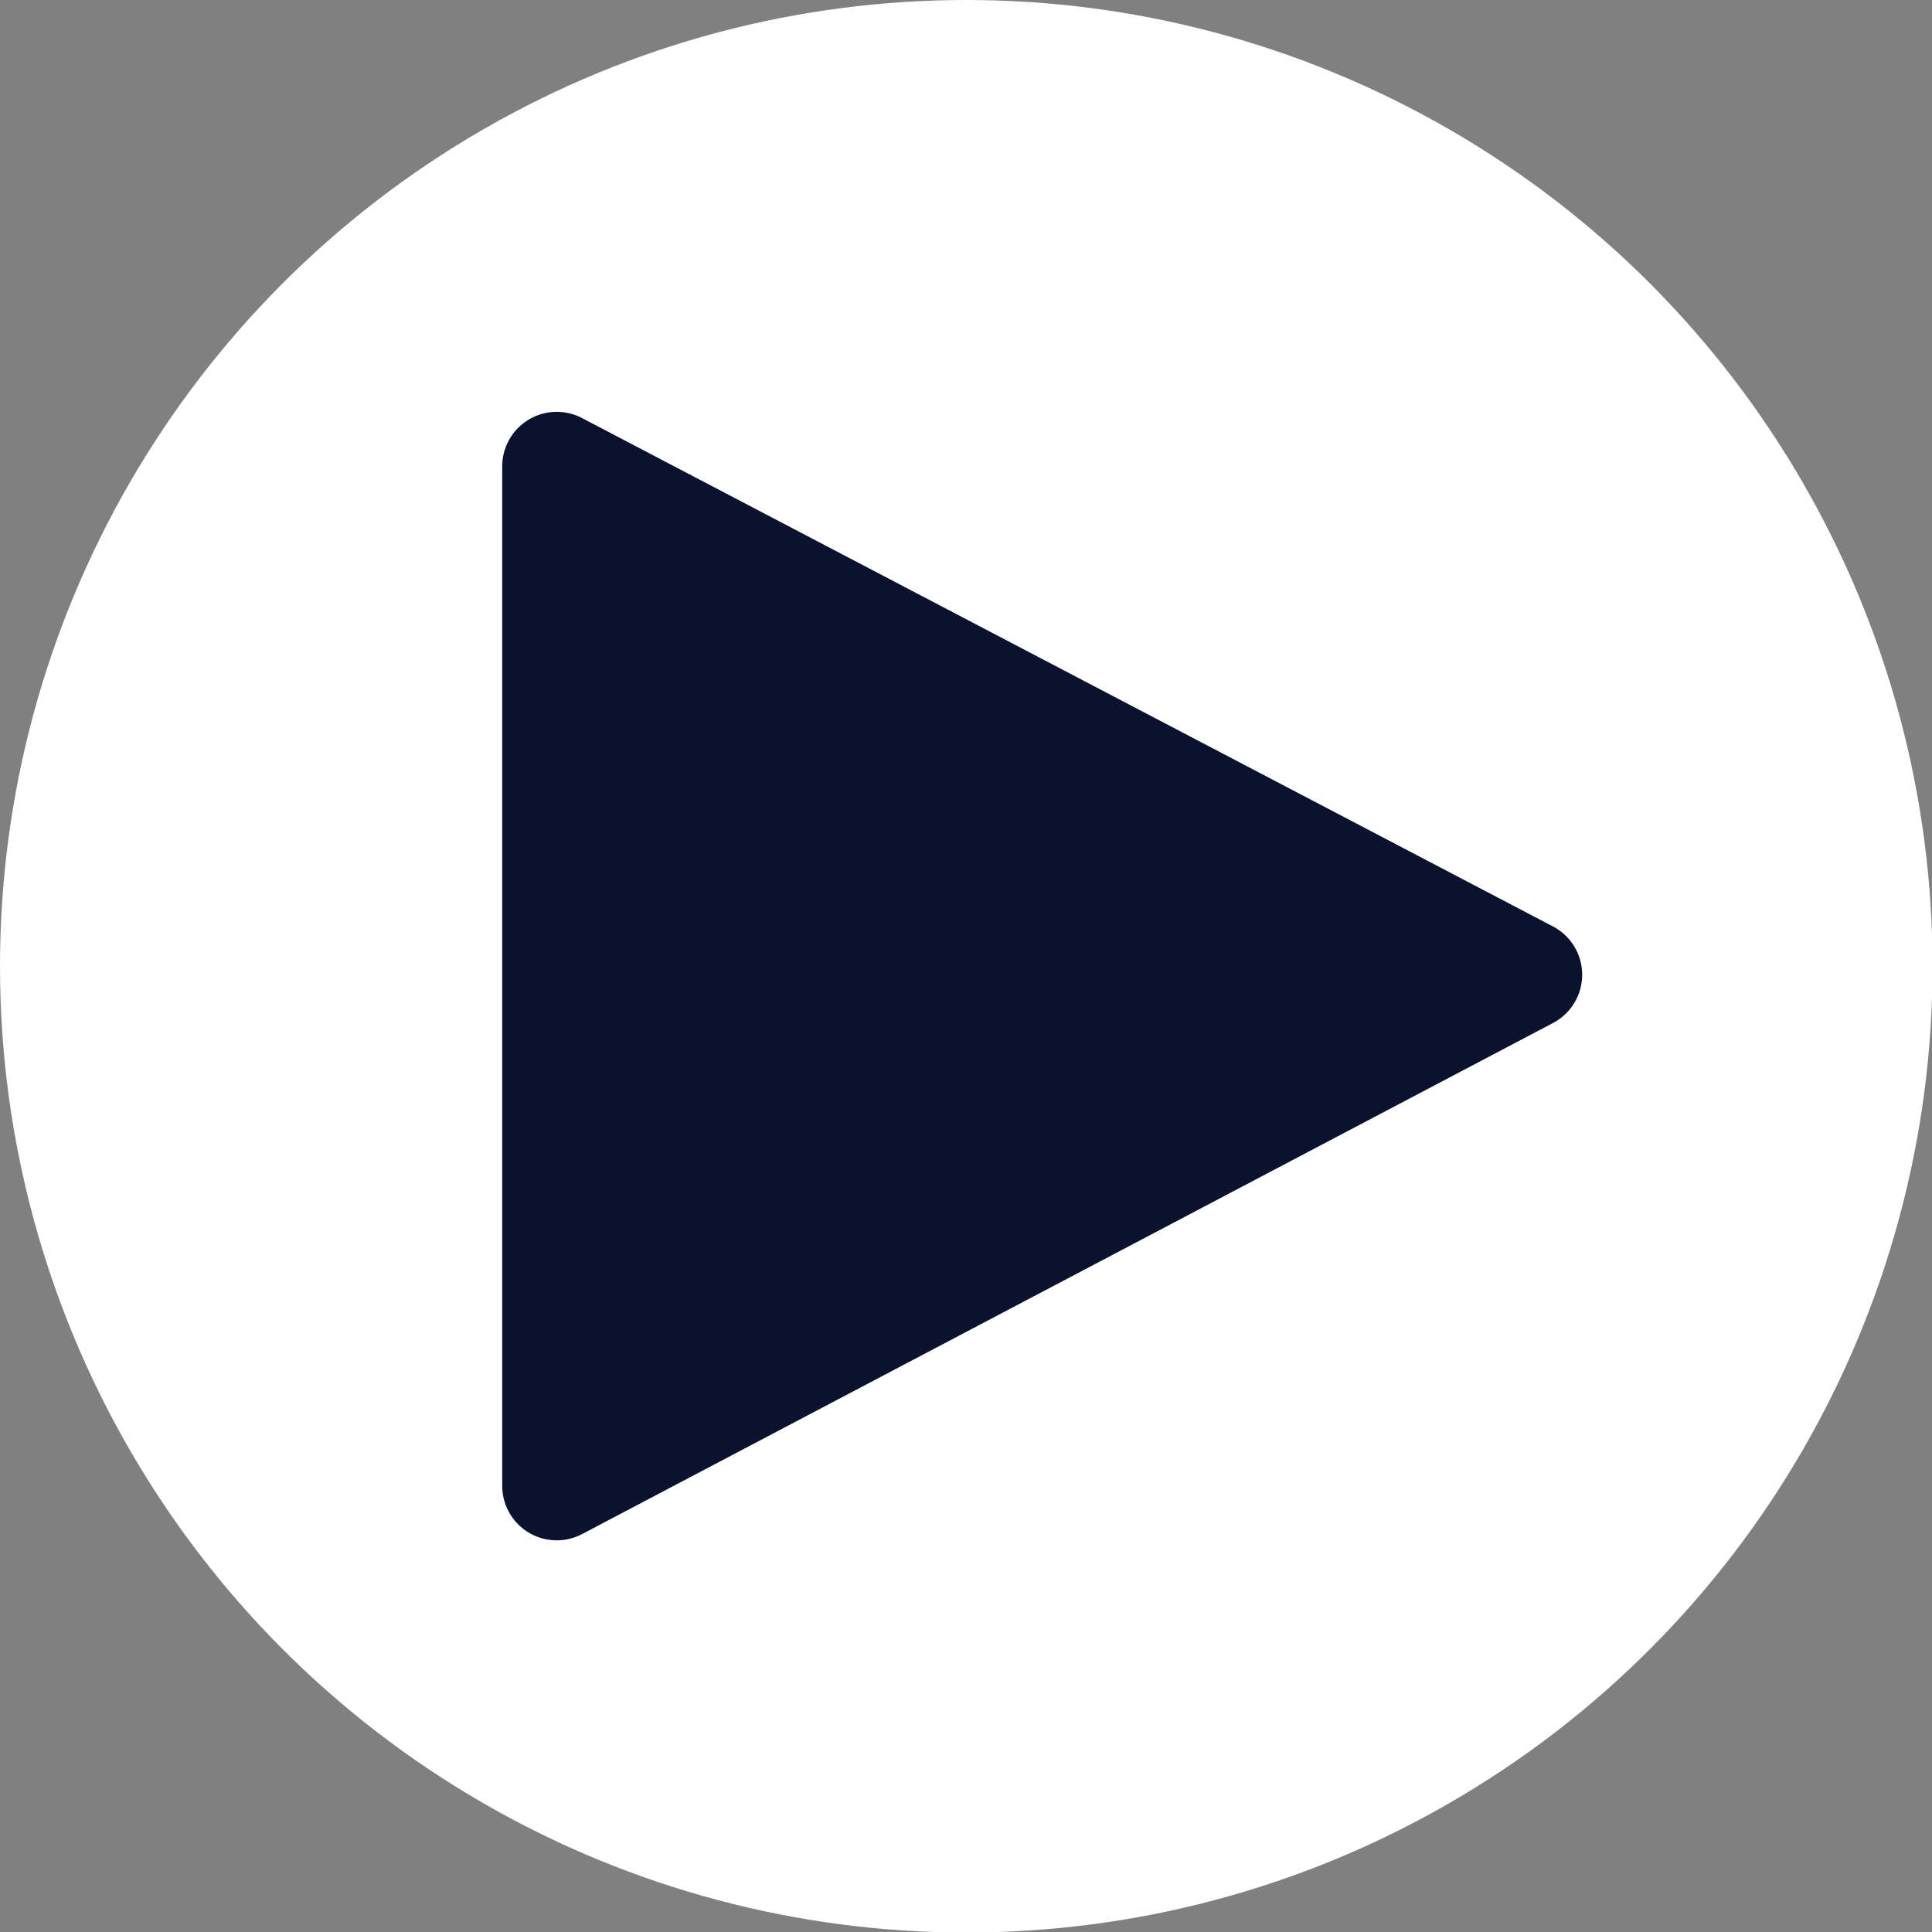 <svg id="レイヤー_1" data-name="レイヤー 1" xmlns="http://www.w3.org/2000/svg" viewBox="0 0 35.43 35.43"><rect x="0" y="0" width="35.43" height="35.43" fill="#808080" stroke="none"/><defs><style>.cls-1{fill:#fff;}.cls-2{fill:#0a122e;}</style></defs><circle class="cls-1" cx="17.72" cy="17.72" r="17.72"/><path class="cls-2" d="M138.62,169.63,120.82,179a1,1,0,0,1-1.47-.89V159.43a1,1,0,0,1,1.47-.89l17.8,9.32A1,1,0,0,1,138.62,169.63Z" transform="translate(-110.14 -150.87)"/></svg>